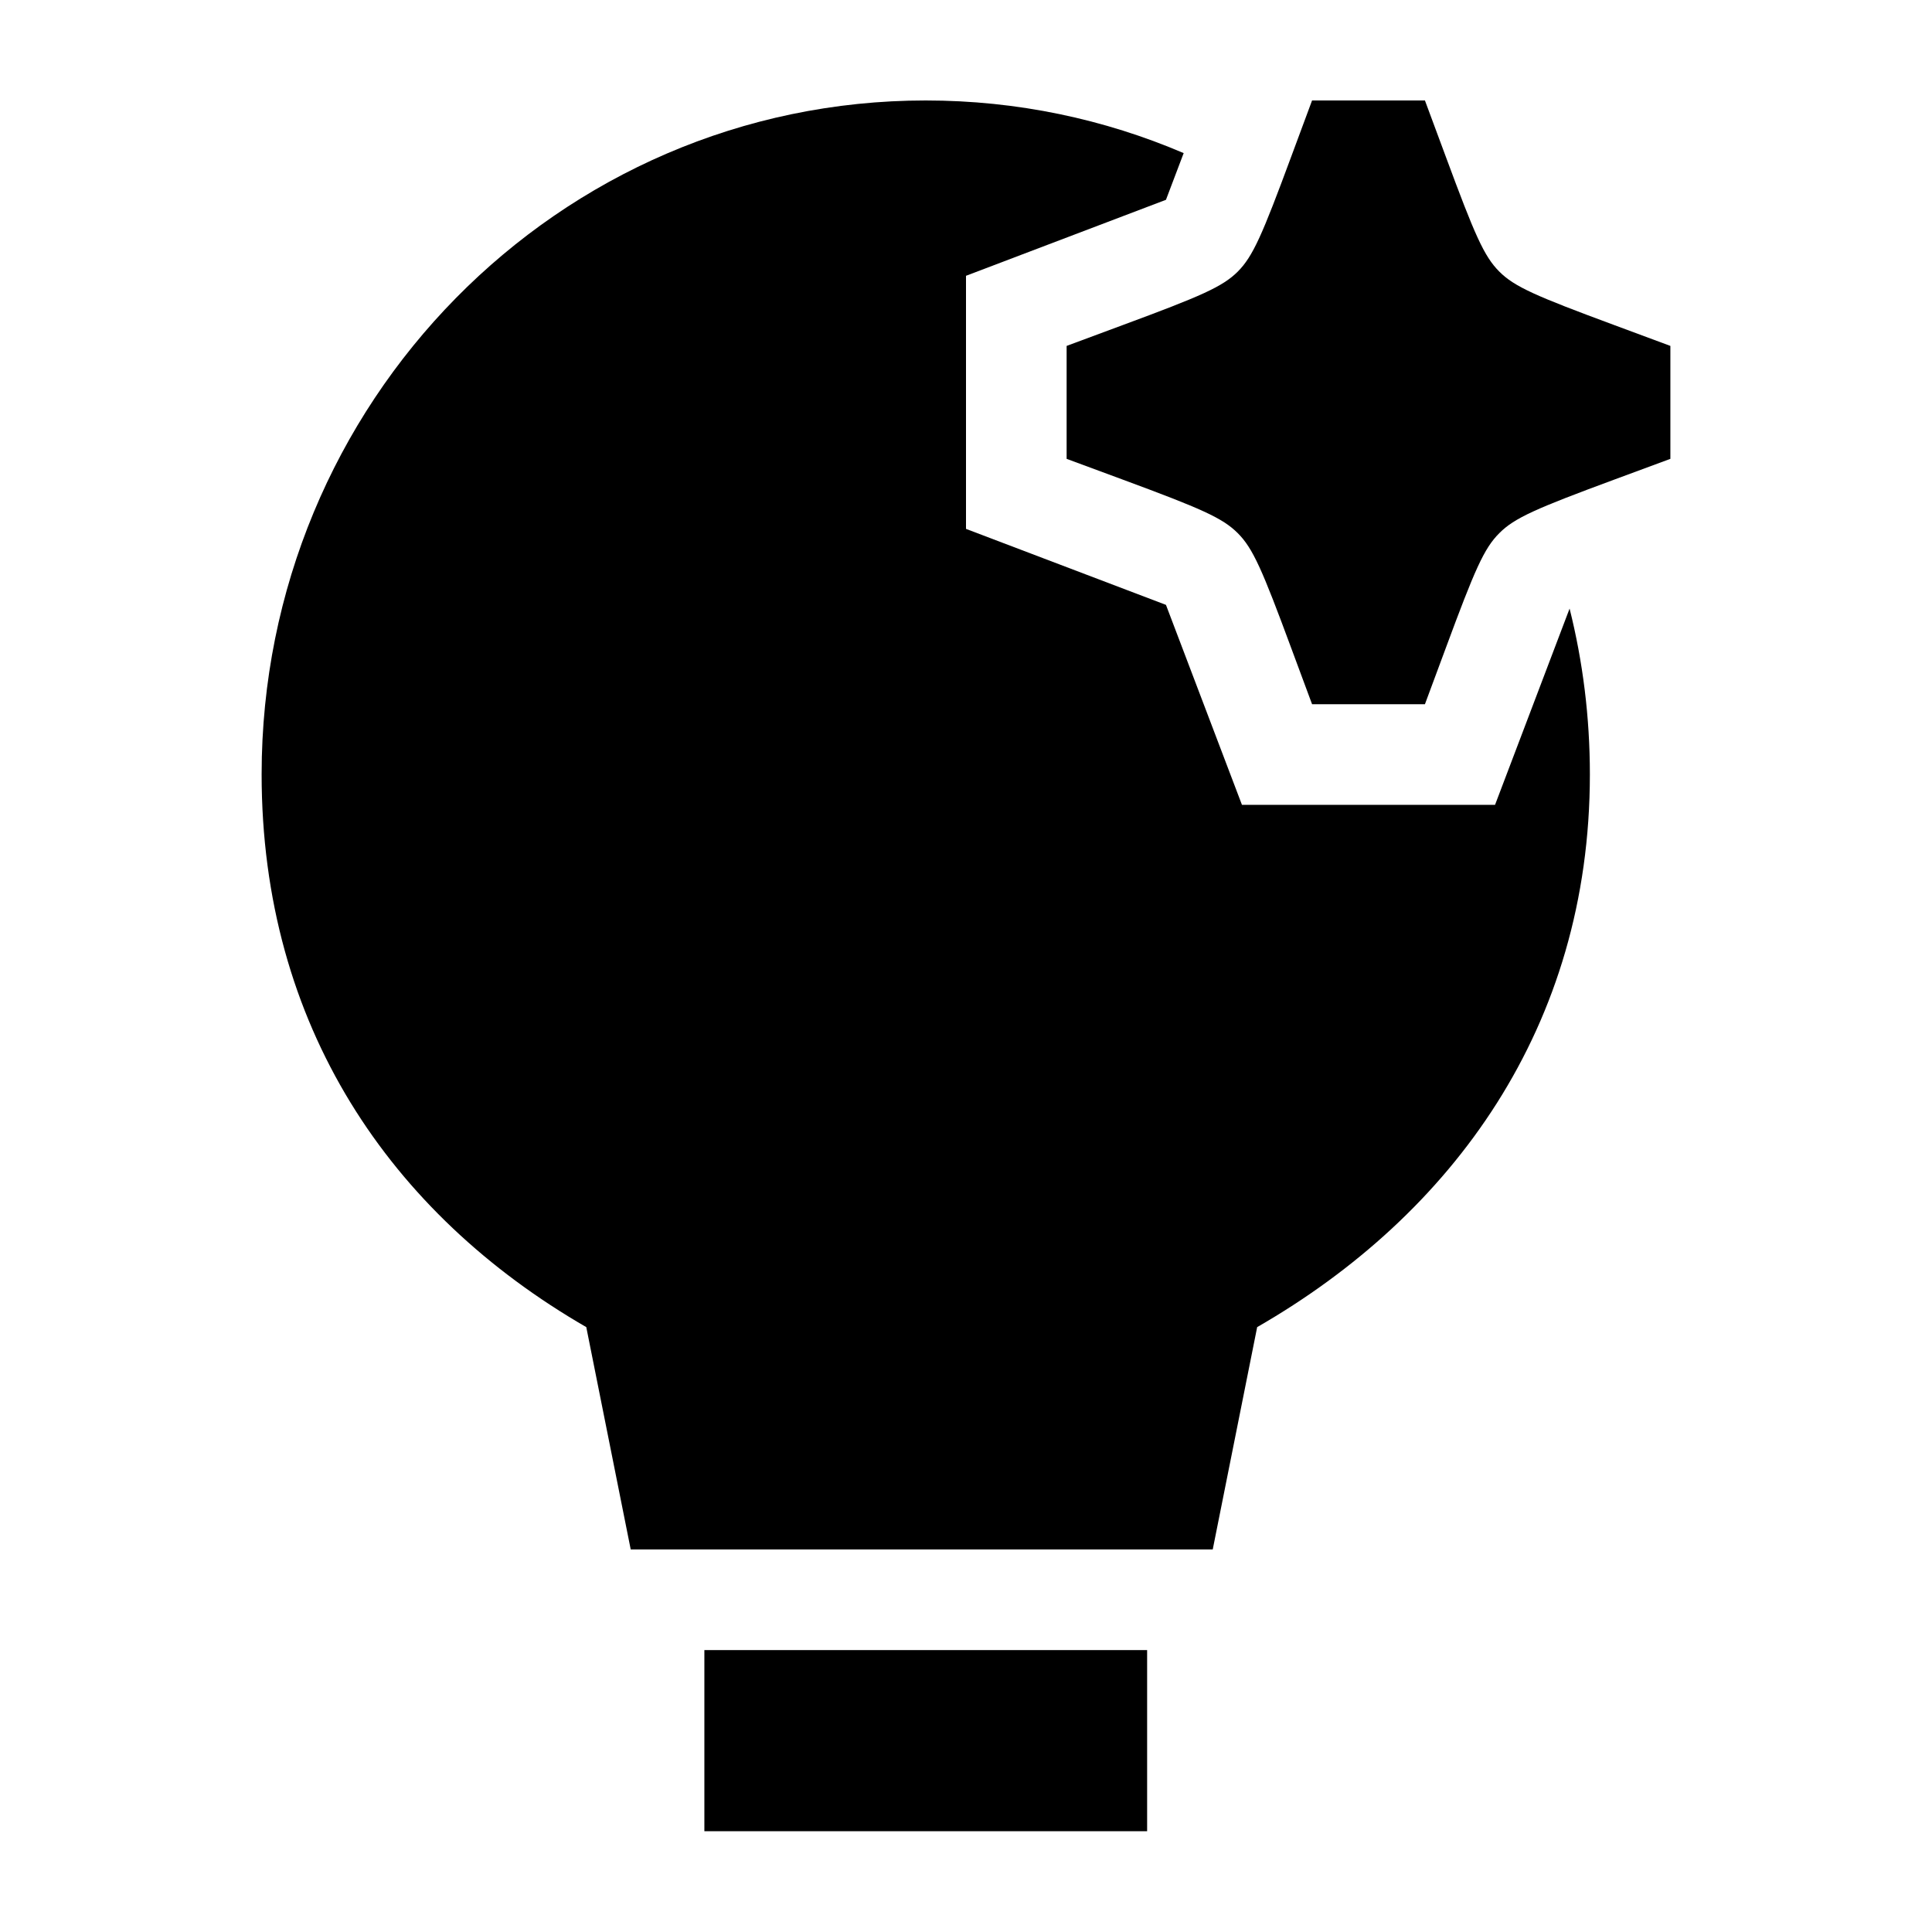 <svg width="24" height="24" viewBox="0 0 24 24" xmlns="http://www.w3.org/2000/svg">
    <path d="M8.75 20.498V22.748H14.25V20.498H8.75Z"/>
    <path d="M16.299 1.248L17.701 1.248L17.959 1.943C18.32 2.919 18.435 3.184 18.625 3.374C18.814 3.563 19.079 3.678 20.055 4.039L20.75 4.297L20.75 5.7L20.055 5.957C19.079 6.318 18.814 6.433 18.625 6.623C18.435 6.812 18.32 7.077 17.959 8.053L17.701 8.748L16.299 8.748L16.041 8.053C15.68 7.077 15.565 6.812 15.376 6.623C15.186 6.433 14.921 6.318 13.945 5.957L13.25 5.7L13.25 4.297L13.945 4.039C14.921 3.678 15.186 3.563 15.376 3.374C15.565 3.184 15.68 2.919 16.041 1.943L16.299 1.248Z"/>
    <path d="M19.498 7.56L18.572 9.998L15.428 9.998L14.484 7.514L12 6.57L12 3.426L14.484 2.482L14.704 1.902C13.72 1.481 12.637 1.248 11.5 1.248C6.932 1.248 3.25 5.007 3.25 9.619C3.25 12.738 4.846 15.078 7.283 16.486L7.835 19.248H15.065L15.617 16.486C18.046 15.088 19.75 12.754 19.75 9.619C19.75 8.909 19.663 8.219 19.498 7.56Z"/>
</svg>
